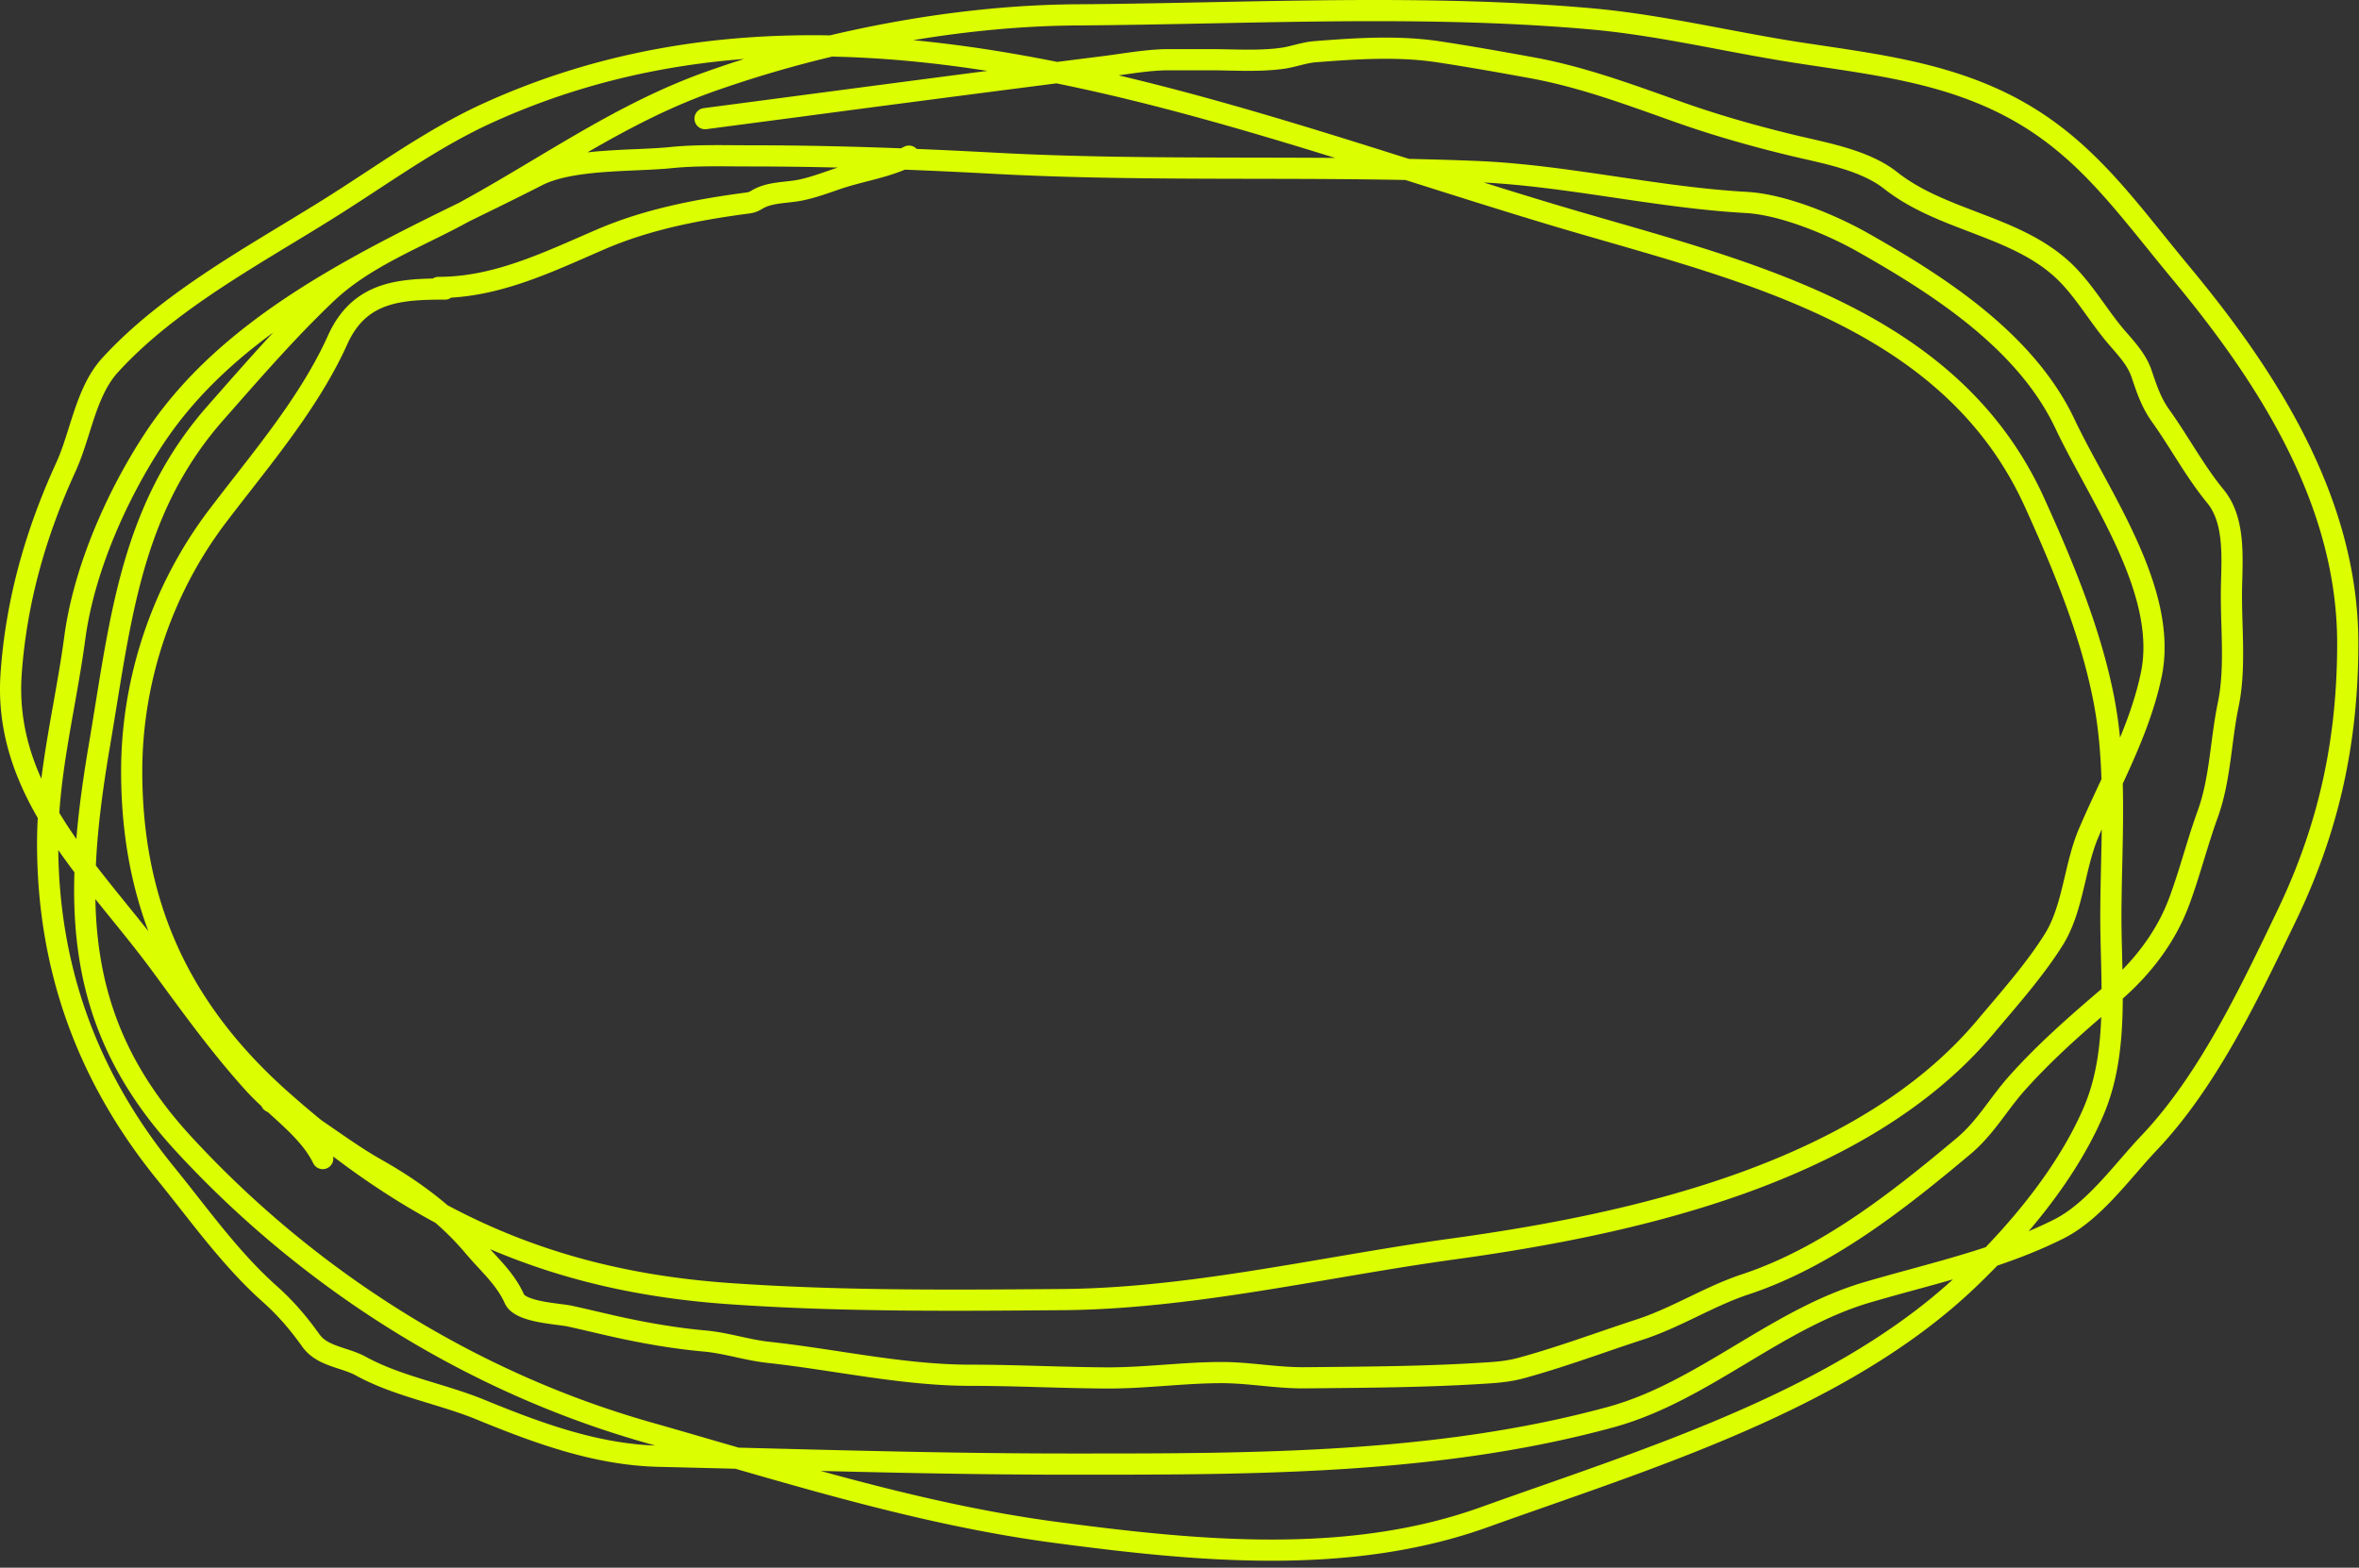 <svg width="334" height="222" fill="none" xmlns="http://www.w3.org/2000/svg"><rect width="100%" height="100%" fill="#333333" stroke="none"/><path fill-rule="evenodd" clip-rule="evenodd" d="M171.166.312c18.021-.36 36.291-.725 54.143.853 6.351.561 12.616 1.743 18.817 2.913 3.477.656 6.933 1.308 10.374 1.845 1.241.193 2.489.38 3.741.566 7.616 1.136 15.386 2.295 22.801 5.32 11.886 4.848 18.179 12.64 25.368 21.541l.001.002c1.164 1.44 2.351 2.91 3.589 4.402 12.287 14.798 23.908 32.73 23.908 53.343 0 14.063-2.723 26.593-8.803 39.23l-.476.989c-5.13 10.67-10.974 22.825-19.263 31.563-.935.986-1.88 2.073-2.872 3.215l-.037.042c-.973 1.121-1.989 2.29-3.045 3.415-2.127 2.267-4.512 4.46-7.265 5.839-3.018 1.513-6.162 2.751-9.353 3.832a118.264 118.264 0 01-3.085 3.061c-9.177 8.771-20.791 15.22-32.897 20.491-9.236 4.022-18.839 7.39-27.913 10.572l-.002.001c-2.806.984-5.562 1.95-8.24 2.912-19.67 7.069-41.45 4.866-61.352 2.233-15.375-2.034-30.365-6.21-45.183-10.504-3.618-.093-7.236-.184-10.856-.269-9.132-.213-17.655-3.374-25.78-6.706-2.149-.881-4.405-1.57-6.743-2.284-.57-.174-1.146-.35-1.726-.53-2.911-.905-5.896-1.918-8.634-3.422-.472-.259-1.01-.471-1.63-.684-.215-.074-.466-.156-.73-.243l-.004-.001c-.412-.135-.853-.28-1.236-.419-1.354-.49-2.905-1.208-3.992-2.733-1.734-2.433-3.443-4.422-5.668-6.407-4.343-3.876-8.056-8.603-11.625-13.147a310.278 310.278 0 00-3.206-4.036c-11.288-13.888-17.046-29.645-17.046-47.661 0-1.216.036-2.418.102-3.61C1.847 109.792-.468 103.12.08 95.306c.74-10.517 3.56-20.34 7.887-29.793.7-1.53 1.219-3.176 1.773-4.934.25-.791.506-1.605.79-2.442.878-2.59 1.992-5.291 3.943-7.432 6.995-7.671 16.555-13.465 25.446-18.852 2.345-1.422 4.644-2.815 6.836-4.206 1.64-1.041 3.284-2.12 4.94-3.205 5.38-3.53 10.885-7.142 16.823-9.837 16.056-7.286 32.49-9.889 48.98-9.596C129.038 2.28 141.072.68 152.436.605c6.194-.042 12.447-.167 18.73-.293zm-65.815 8.041c-12.024.93-23.924 3.688-35.594 8.984-5.705 2.59-10.942 6.024-16.28 9.525a408.183 408.183 0 01-5.114 3.318c-2.316 1.47-4.699 2.915-7.098 4.37-8.845 5.364-17.903 10.859-24.575 18.177-1.511 1.658-2.466 3.857-3.319 6.373-.236.697-.467 1.43-.704 2.179-.58 1.841-1.191 3.776-1.973 5.482-4.203 9.181-6.912 18.653-7.621 28.755-.379 5.398.745 10.231 2.781 14.763.236-1.919.526-3.817.839-5.703.275-1.66.567-3.299.858-4.934.562-3.159 1.12-6.3 1.555-9.545 1.333-9.96 6.13-20.748 11.536-28.917 6.303-9.523 15.406-16.553 25.178-22.375 6.249-3.724 12.862-7.001 19.23-10.119 3.599-1.963 7.037-4.018 10.478-6.074a518.215 518.215 0 016.209-3.67c5.782-3.344 11.735-6.484 18.336-8.822a160.853 160.853 0 015.278-1.767zm-22.172 13.22l.06-.034c5.722-3.31 11.49-6.344 17.836-8.591a165.363 165.363 0 0116.746-4.933c7.3.15 14.631.876 21.971 2.024-8.844 1.146-17.685 2.313-26.524 3.48h-.001c-4.546.6-9.091 1.2-13.636 1.796a1.5 1.5 0 10.391 2.975c4.549-.598 9.097-1.198 13.645-1.798a8414.52 8414.52 0 0135.909-4.687c13.252 2.692 26.438 6.519 39.451 10.557-3.882-.028-7.763-.035-11.64-.042l-2.433-.005c-11.386-.023-22.732-.083-34.027-.693-3.721-.2-7.432-.38-11.14-.532a1.5 1.5 0 00-1.781-.31c-.15.076-.302.15-.456.222-7.151-.27-14.3-.43-21.506-.43-.719 0-1.447-.005-2.18-.01h-.001c-2.954-.02-6.01-.042-9.03.265-1.304.132-2.817.204-4.47.278l-.386.017a143.88 143.88 0 00-4.776.264 59.99 59.99 0 00-2.022.188zm75.208-10.9c13.872 3.272 27.649 7.573 41.102 11.827 3.215.067 6.429.16 9.64.292 6.383.262 12.82 1.192 19.188 2.132l.614.09c6.186.914 12.307 1.818 18.388 2.155 5.454.302 12.525 3.226 17.185 5.862 10.554 5.97 23.426 14.08 29.229 26.364 1.043 2.208 2.331 4.582 3.703 7.11l.002.004.001.001.545 1.005c1.565 2.89 3.197 5.952 4.603 9.078 2.791 6.209 4.81 12.923 3.459 19.313-1.131 5.355-3.28 10.287-5.493 15.069.103 3.867.015 7.745-.071 11.545v.004c-.057 2.51-.114 4.984-.114 7.399 0 1.692.045 3.471.091 5.287.017.699.035 1.403.05 2.11 2.858-2.921 5.191-6.332 6.618-10.167.744-2 1.373-4.034 2.01-6.113l.074-.242c.61-1.989 1.232-4.018 1.962-6.028.838-2.31 1.279-4.772 1.644-7.362.091-.649.179-1.311.267-1.98.256-1.953.522-3.971.929-5.924.483-2.32.597-4.806.581-7.388-.007-1.23-.044-2.465-.08-3.709l-.005-.178a130.309 130.309 0 01-.075-3.89c0-.829.022-1.651.044-2.47v-.001c.043-1.586.086-3.163-.033-4.76-.177-2.366-.703-4.381-1.932-5.877-1.526-1.859-2.83-3.826-4.066-5.76-.25-.39-.496-.777-.74-1.162l-.004-.006-.001-.001c-.979-1.544-1.935-3.049-2.98-4.513-1.444-2.02-2.111-3.982-2.803-6.014l-.003-.008-.148-.434c-.493-1.442-1.529-2.638-2.738-4.032l-.518-.6c-1.066-1.246-2.061-2.626-3.015-3.95-.3-.416-.597-.827-.89-1.227-1.257-1.713-2.5-3.277-3.939-4.534-3.202-2.797-7.157-4.381-11.424-6.014l-.534-.204c-4.033-1.54-8.323-3.179-11.955-6.044-1.629-1.285-3.751-2.185-6.112-2.902-1.709-.519-3.447-.917-5.157-1.308-.668-.153-1.333-.305-1.989-.463-5.368-1.29-10.819-2.828-16.061-4.681-.76-.269-1.515-.537-2.266-.805-6.222-2.215-12.17-4.333-18.555-5.5-4.396-.803-8.777-1.58-13.175-2.248-5.519-.838-11.317-.453-17.072-.008-.699.054-1.37.207-2.139.4-.045.01-.091.022-.137.034l-.105.026c-.684.173-1.461.369-2.283.48-2.581.348-5.287.292-7.824.24-.889-.02-1.758-.037-2.594-.037h-5.797c-2.091 0-4.32.319-6.533.635l-.569.082zm139.166 129.36c-.011-1.528-.051-3.049-.09-4.575v-.003c-.047-1.831-.095-3.669-.095-5.532 0-2.571.059-5.146.116-7.716.036-1.59.072-3.178.094-4.76-.154.349-.306.699-.456 1.049-.81 1.891-1.305 3.981-1.836 6.223v.001c-.096.407-.194.819-.295 1.235-.637 2.634-1.403 5.431-2.903 7.842-2.333 3.75-5.453 7.423-8.308 10.784-.53.624-1.05 1.237-1.555 1.838-8.99 10.699-21.787 17.802-35.432 22.666-13.653 4.867-28.267 7.533-41.007 9.285-5.507.758-11.102 1.71-16.748 2.672-12.769 2.174-25.793 4.392-38.623 4.491l-.55.004c-15.605.122-31.285.244-46.933-.87-12.439-.886-23.377-3.435-33.541-7.777l.37.402.169.183v.001c.473.511.96 1.038 1.43 1.58 1.058 1.221 2.085 2.583 2.841 4.263l-.001-.003v-.001l.003.003c.019.024.145.178.6.381.496.222 1.168.408 1.951.563.773.153 1.58.263 2.33.361l.237.031c.63.081 1.262.163 1.707.26 1.219.267 2.391.54 3.552.811l.004.001.001.001c1.504.351 2.988.697 4.528 1.018 3.605.75 7.176 1.333 10.807 1.661 1.631.147 3.208.485 4.69.808l.148.032.001.001c1.453.317 2.814.613 4.193.763 3.32.361 6.665.868 9.979 1.37 1.459.221 2.912.441 4.354.647 4.752.68 9.447 1.221 14.122 1.221 3.234 0 6.46.087 9.665.177l.482.014c3.048.086 6.075.172 9.103.188 2.675.014 5.333-.171 8.053-.365l.171-.012c2.647-.189 5.354-.382 8.091-.382 1.999 0 3.959.191 5.838.373l.175.017c1.957.19 3.832.366 5.732.348l2.071-.019h.016c8.069-.074 16.103-.148 24.098-.694 1.449-.099 2.731-.253 4.027-.605 3.794-1.029 7.483-2.292 11.224-3.573 1.829-.625 3.67-1.256 5.542-1.865 2.488-.81 4.855-1.941 7.317-3.126l.119-.057c2.396-1.152 4.887-2.351 7.523-3.223 11.187-3.7 21.149-11.541 30.406-19.307 1.428-1.197 2.571-2.573 3.721-4.078.263-.344.528-.698.799-1.059l.007-.009.001-.002c.886-1.181 1.824-2.433 2.883-3.618 4.063-4.544 8.524-8.45 13.082-12.338zM61.645 173.157a39.337 39.337 0 014.283 4.343 51.76 51.76 0 001.628 1.826l.169.183v.001c.477.516.93 1.007 1.367 1.51.969 1.118 1.787 2.227 2.374 3.53.443.984 1.355 1.549 2.11 1.887.8.358 1.727.596 2.595.768.88.174 1.775.295 2.525.393l.206.027c.686.089 1.177.152 1.485.22 1.113.243 2.267.512 3.434.784l.002.001c1.562.364 3.145.732 4.678 1.052 3.688.767 7.377 1.371 11.15 1.711 1.418.128 2.822.426 4.32.752l.201.044c1.411.308 2.913.636 4.455.804 3.256.354 6.498.845 9.78 1.342h.001c1.474.223 2.957.448 4.453.662 4.79.685 9.653 1.251 14.546 1.251 3.186 0 6.372.085 9.58.176l.492.014c3.04.086 6.099.173 9.162.189 2.807.015 5.577-.18 8.282-.373l.126-.009c2.679-.19 5.294-.377 7.923-.377 1.851 0 3.684.178 5.604.365l.119.011c1.94.189 3.968.382 6.051.362l2.099-.02c8.052-.073 16.173-.147 24.262-.7 1.534-.105 3.037-.276 4.608-.703 3.886-1.054 7.735-2.371 11.53-3.67h.001a378.481 378.481 0 015.377-1.81c2.709-.882 5.253-2.103 7.689-3.275l.039-.019c2.452-1.179 4.794-2.306 7.245-3.116 11.8-3.903 22.16-12.112 31.392-19.857 1.686-1.414 2.99-3.003 4.177-4.556.301-.394.591-.781.877-1.163.869-1.158 1.701-2.267 2.666-3.347 3.34-3.736 6.975-7.042 10.795-10.342-.166 4.514-.776 8.837-2.477 12.789-3.081 7.161-8.301 13.962-13.885 19.797-3.504 1.158-7.092 2.141-10.708 3.131a378.485 378.485 0 00-6.428 1.801c-6.602 1.934-12.503 5.474-18.2 8.892l-.336.201c-5.862 3.516-11.525 6.871-17.803 8.587-24.16 6.606-50.055 6.605-75.162 6.603h-1.139c-14.735 0-29.382-.379-44.073-.76h-.002l-2.701-.07-3.13-.908c-3.12-.907-6.242-1.814-9.37-2.704-24.658-7.012-47.398-21.271-65.064-40.494-7.648-8.321-11.41-16.62-12.833-25.518-.418-2.619-.635-5.297-.686-8.051a405.457 405.457 0 002.188 2.712v.001c2.015 2.488 3.997 4.935 5.832 7.431l1.274 1.734c3.82 5.208 7.627 10.399 12.047 15.271.672.741 1.418 1.47 2.18 2.183a1.5 1.5 0 00.687.726l.229.118c.2.184.401.366.6.547.575.522 1.139 1.034 1.665 1.533 1.755 1.662 3.237 3.292 4.14 5.143a1.5 1.5 0 002.817-.959c4.74 3.606 9.535 6.731 14.48 9.393zm1.712-2.487c-2.892-2.483-6.059-4.591-9.337-6.443-2.29-1.294-4.443-2.783-6.655-4.313l-.2-.138-.445-.308c-.403-.278-.808-.557-1.216-.835a146.033 146.033 0 01-4.703-4.009c-13.873-12.328-20.654-26.733-20.654-45.408 0-12.657 4.232-25.183 11.837-35.208a412.082 412.082 0 013.404-4.404l.001-.001v-.001c5.02-6.434 10.392-13.323 13.778-20.845 1.378-3.062 3.256-4.572 5.471-5.377 2.325-.845 5.102-.95 8.369-.95.325 0 .626-.103.872-.279 7.009-.419 13.374-3.205 19.467-5.873.789-.345 1.573-.688 2.354-1.024 6.378-2.745 13.347-4.096 20.325-5.013.652-.086 1.099-.235 1.517-.452.129-.068.266-.148.364-.206l.043-.025.027-.015c.111-.065.219-.124.353-.186.574-.265 1.253-.419 2.062-.533a37.42 37.42 0 011.162-.14l.085-.01c.426-.046.88-.097 1.327-.166 1.779-.274 3.703-.941 5.316-1.501.247-.086.487-.17.718-.248 1.181-.404 2.404-.72 3.693-1.054h.001c.455-.118.918-.238 1.391-.364 1.334-.358 2.715-.763 4.04-1.315a834.8 834.8 0 0112.641.592c11.383.614 22.8.674 34.182.698l2.413.004h.009c7.224.013 14.431.026 21.621.17l1.673.53c6.42 2.031 12.789 4.047 19.095 5.933 2.555.764 5.147 1.51 7.753 2.261 10.485 3.02 21.224 6.113 30.929 10.74 12.059 5.748 22.329 13.785 28.244 26.796 4.018 8.84 7.953 18.343 9.749 27.763.676 3.541.984 7.16 1.103 10.824l-.343.737-.057.123c-.929 1.993-1.872 4.017-2.772 6.118-.921 2.151-1.483 4.534-2.01 6.767h-.001c-.093.395-.185.785-.278 1.168-.636 2.631-1.314 5.001-2.535 6.962-2.204 3.544-5.153 7.017-8.011 10.385-.539.634-1.074 1.265-1.601 1.892-8.517 10.136-20.767 17.002-34.142 21.77-13.368 4.766-27.747 7.398-40.409 9.139-5.715.786-11.426 1.759-17.131 2.732-12.65 2.155-25.272 4.306-37.855 4.403l-.496.004c-15.642.122-31.221.243-46.75-.863-15.083-1.074-27.873-4.645-39.788-11.004zm237.197-29.261c4.027-3.549 7.44-7.984 9.385-13.21.779-2.094 1.431-4.208 2.066-6.279l.067-.217v-.002c.616-2.007 1.218-3.971 1.921-5.908.949-2.615 1.424-5.331 1.795-7.966.1-.71.192-1.41.283-2.101.252-1.921.497-3.776.879-5.61.547-2.627.66-5.36.644-8.018-.008-1.266-.045-2.532-.081-3.767l-.006-.19a131.421 131.421 0 01-.073-3.803c0-.663.019-1.397.039-2.17v-.004c.045-1.674.094-3.537-.037-5.28-.195-2.61-.8-5.36-2.605-7.557-1.407-1.713-2.631-3.555-3.857-5.472l-.712-1.119-.006-.01c-.984-1.55-1.995-3.143-3.093-4.68-1.18-1.652-1.716-3.223-2.433-5.323l-.123-.362c-.699-2.04-2.164-3.718-3.338-5.061-.166-.19-.327-.374-.478-.55-.977-1.142-1.868-2.377-2.804-3.676-.314-.435-.632-.877-.961-1.325-1.28-1.743-2.683-3.532-4.385-5.019-3.661-3.197-8.112-4.944-12.325-6.556l-.386-.148c-4.151-1.587-8.053-3.079-11.317-5.654-2.058-1.623-4.593-2.655-7.098-3.416-1.817-.552-3.715-.987-5.459-1.386-.644-.147-1.267-.29-1.857-.432-5.294-1.273-10.642-2.783-15.763-4.593-.756-.267-1.51-.535-2.264-.804-6.194-2.206-12.379-4.41-19.018-5.623-4.403-.804-8.82-1.588-13.263-2.263-5.907-.897-12.035-.476-17.754-.033-.972.075-1.857.286-2.635.48l-.242.06c-.703.177-1.313.33-1.957.417-2.332.315-4.687.266-7.149.216-.939-.02-1.893-.04-2.868-.04h-5.797c-2.325 0-4.874.366-7.141.69-.74.107-1.45.209-2.112.292-2.184.275-4.367.551-6.55.83-1.449-.292-2.899-.57-4.348-.832-5.335-.968-10.682-1.737-16.032-2.247 7.792-1.299 15.628-2.033 23.151-2.083 6.283-.043 12.591-.169 18.907-.295 17.974-.359 36.005-.719 53.681.843 6.229.551 12.208 1.681 18.292 2.831 3.509.664 7.053 1.334 10.7 1.903 1.278.2 2.548.39 3.812.578 7.634 1.142 15.006 2.244 22.06 5.122 11.124 4.538 16.914 11.692 24.111 20.586l.002.002.003.004a460.376 460.376 0 003.667 4.491c12.205 14.699 23.216 31.926 23.216 51.427 0 13.634-2.631 25.716-8.507 37.929l-.388.807c-5.198 10.81-10.865 22.592-18.823 30.982-.988 1.041-1.977 2.179-2.961 3.311l-.019.023-.002.002-.001.001c-.984 1.133-1.967 2.264-2.982 3.346-2.057 2.191-4.151 4.072-6.422 5.21a59.002 59.002 0 01-3.573 1.642c4.23-4.971 8.041-10.511 10.552-16.348 1.936-4.5 2.566-9.316 2.727-14.077a83.61 83.61 0 00.045-2.516zM106.044 23.572c4.204 0 8.39.055 12.571.155-.197.062-.392.127-.586.193l-.764.263c-1.639.567-3.27 1.131-4.756 1.36-.374.058-.768.102-1.199.15l-.094.01c-.396.043-.821.09-1.246.15-.914.13-1.931.334-2.898.78a7.113 7.113 0 00-.6.313l-.118.07-.023.013c-.075.044-.119.07-.175.099-.078.04-.183.094-.522.139-7.071.93-14.363 2.323-21.12 5.231-.79.34-1.575.683-2.354 1.023-6.69 2.92-13.022 5.684-20.078 5.684-.299 0-.578.088-.812.239-2.649.047-5.287.255-7.657 1.116-2.996 1.09-5.48 3.185-7.181 6.966-3.223 7.159-8.311 13.687-13.314 20.106a442.693 442.693 0 00-3.524 4.563c-8 10.546-12.447 23.708-12.447 37.021 0 8.277 1.284 15.774 3.862 22.645-.991-1.252-2-2.497-3.003-3.736l-.002-.002-.002-.004c-.5-.616-.997-1.23-1.49-1.844a208.898 208.898 0 01-2.938-3.718c.235-5.263.97-10.822 1.984-16.788.32-1.886.622-3.742.919-5.569 2.51-15.462 4.683-28.844 15.197-40.775l1.38-1.567c4.62-5.254 9.212-10.472 14.215-15.223 2.515-2.387 5.501-4.25 8.701-5.955 1.56-.831 3.15-1.617 4.758-2.41l.125-.06c1.642-.81 3.3-1.63 4.909-2.497l.645-.35 1.14-.558c3.121-1.526 6.2-3.032 9.187-4.563 2.148-1.101 5.262-1.6 8.698-1.865 1.566-.121 3.147-.19 4.685-.258l.378-.017c1.64-.073 3.238-.149 4.64-.29 2.843-.289 5.693-.27 8.63-.25h.001c.753.005 1.512.01 2.278.01zM38.682 47.084c-6.075 4.454-11.45 9.575-15.538 15.752-5.232 7.905-9.807 18.267-11.064 27.659-.443 3.304-1.022 6.563-1.591 9.762a433.606 433.606 0 00-.837 4.811c-.555 3.343-1.023 6.662-1.253 10.035.35.58.71 1.156 1.083 1.73.43.66.872 1.315 1.327 1.966.357-4.345.995-8.843 1.791-13.532.318-1.871.618-3.727.915-5.566C16 84.323 18.305 70.059 29.423 57.44c.462-.523.923-1.048 1.386-1.574l.002-.002c2.58-2.933 5.183-5.893 7.871-8.78zM10.535 123.52a98.862 98.862 0 01-2.284-3.143c.194 16.922 5.7 31.713 16.369 44.839a323.136 323.136 0 013.352 4.218c3.537 4.501 7.023 8.937 11.149 12.618 2.42 2.159 4.274 4.324 6.113 6.905.542.76 1.37 1.218 2.57 1.654.37.134.703.242 1.059.358l.001.001c.267.086.547.178.864.287.675.232 1.403.509 2.1.892 2.454 1.348 5.19 2.288 8.08 3.186.544.169 1.096.338 1.652.507 2.349.717 4.773 1.457 7.065 2.397 7.94 3.256 15.832 6.154 24.15 6.465l-1.507-.43c-25.212-7.17-48.426-21.736-66.452-41.35-8.03-8.738-12.068-17.573-13.586-27.074-.639-3.994-.83-8.092-.695-12.33zm105.663 84.779c11.065 3.045 22.173 5.721 33.5 7.22 19.956 2.64 41.046 4.709 59.945-2.082 2.724-.979 5.509-1.956 8.334-2.947h.002c9.054-3.175 18.511-6.492 27.636-10.465 11.453-4.987 22.257-10.959 30.891-18.853-1.828.525-3.655 1.025-5.467 1.521h-.001a360.697 360.697 0 00-6.189 1.733c-6.229 1.825-11.845 5.193-17.648 8.673l-.189.114c-5.809 3.484-11.815 7.065-18.555 8.908-24.553 6.713-50.795 6.711-75.775 6.709h-1.317c-11.758 0-23.468-.241-35.167-.531zm183.965-103.846c1.224-2.954 2.27-5.958 2.948-9.166 1.145-5.419-.531-11.39-3.261-17.463-1.355-3.014-2.94-5.99-4.504-8.879l-.544-1.002c-1.367-2.519-2.699-4.974-3.781-7.265-5.348-11.32-17.376-19.029-27.994-25.035-4.512-2.552-11.102-5.213-15.874-5.478-6.22-.344-12.462-1.266-18.609-2.174l-.665-.098c-6.022-.889-11.953-1.744-17.809-2.052a854.457 854.457 0 0010.548 3.238c2.488.745 5.033 1.477 7.611 2.22 10.505 3.024 21.551 6.204 31.502 10.948 12.451 5.935 23.381 14.398 29.684 28.262 4.029 8.865 8.097 18.646 9.965 28.443a62.02 62.02 0 01.783 5.501z" fill="#DBFE01"/></svg>